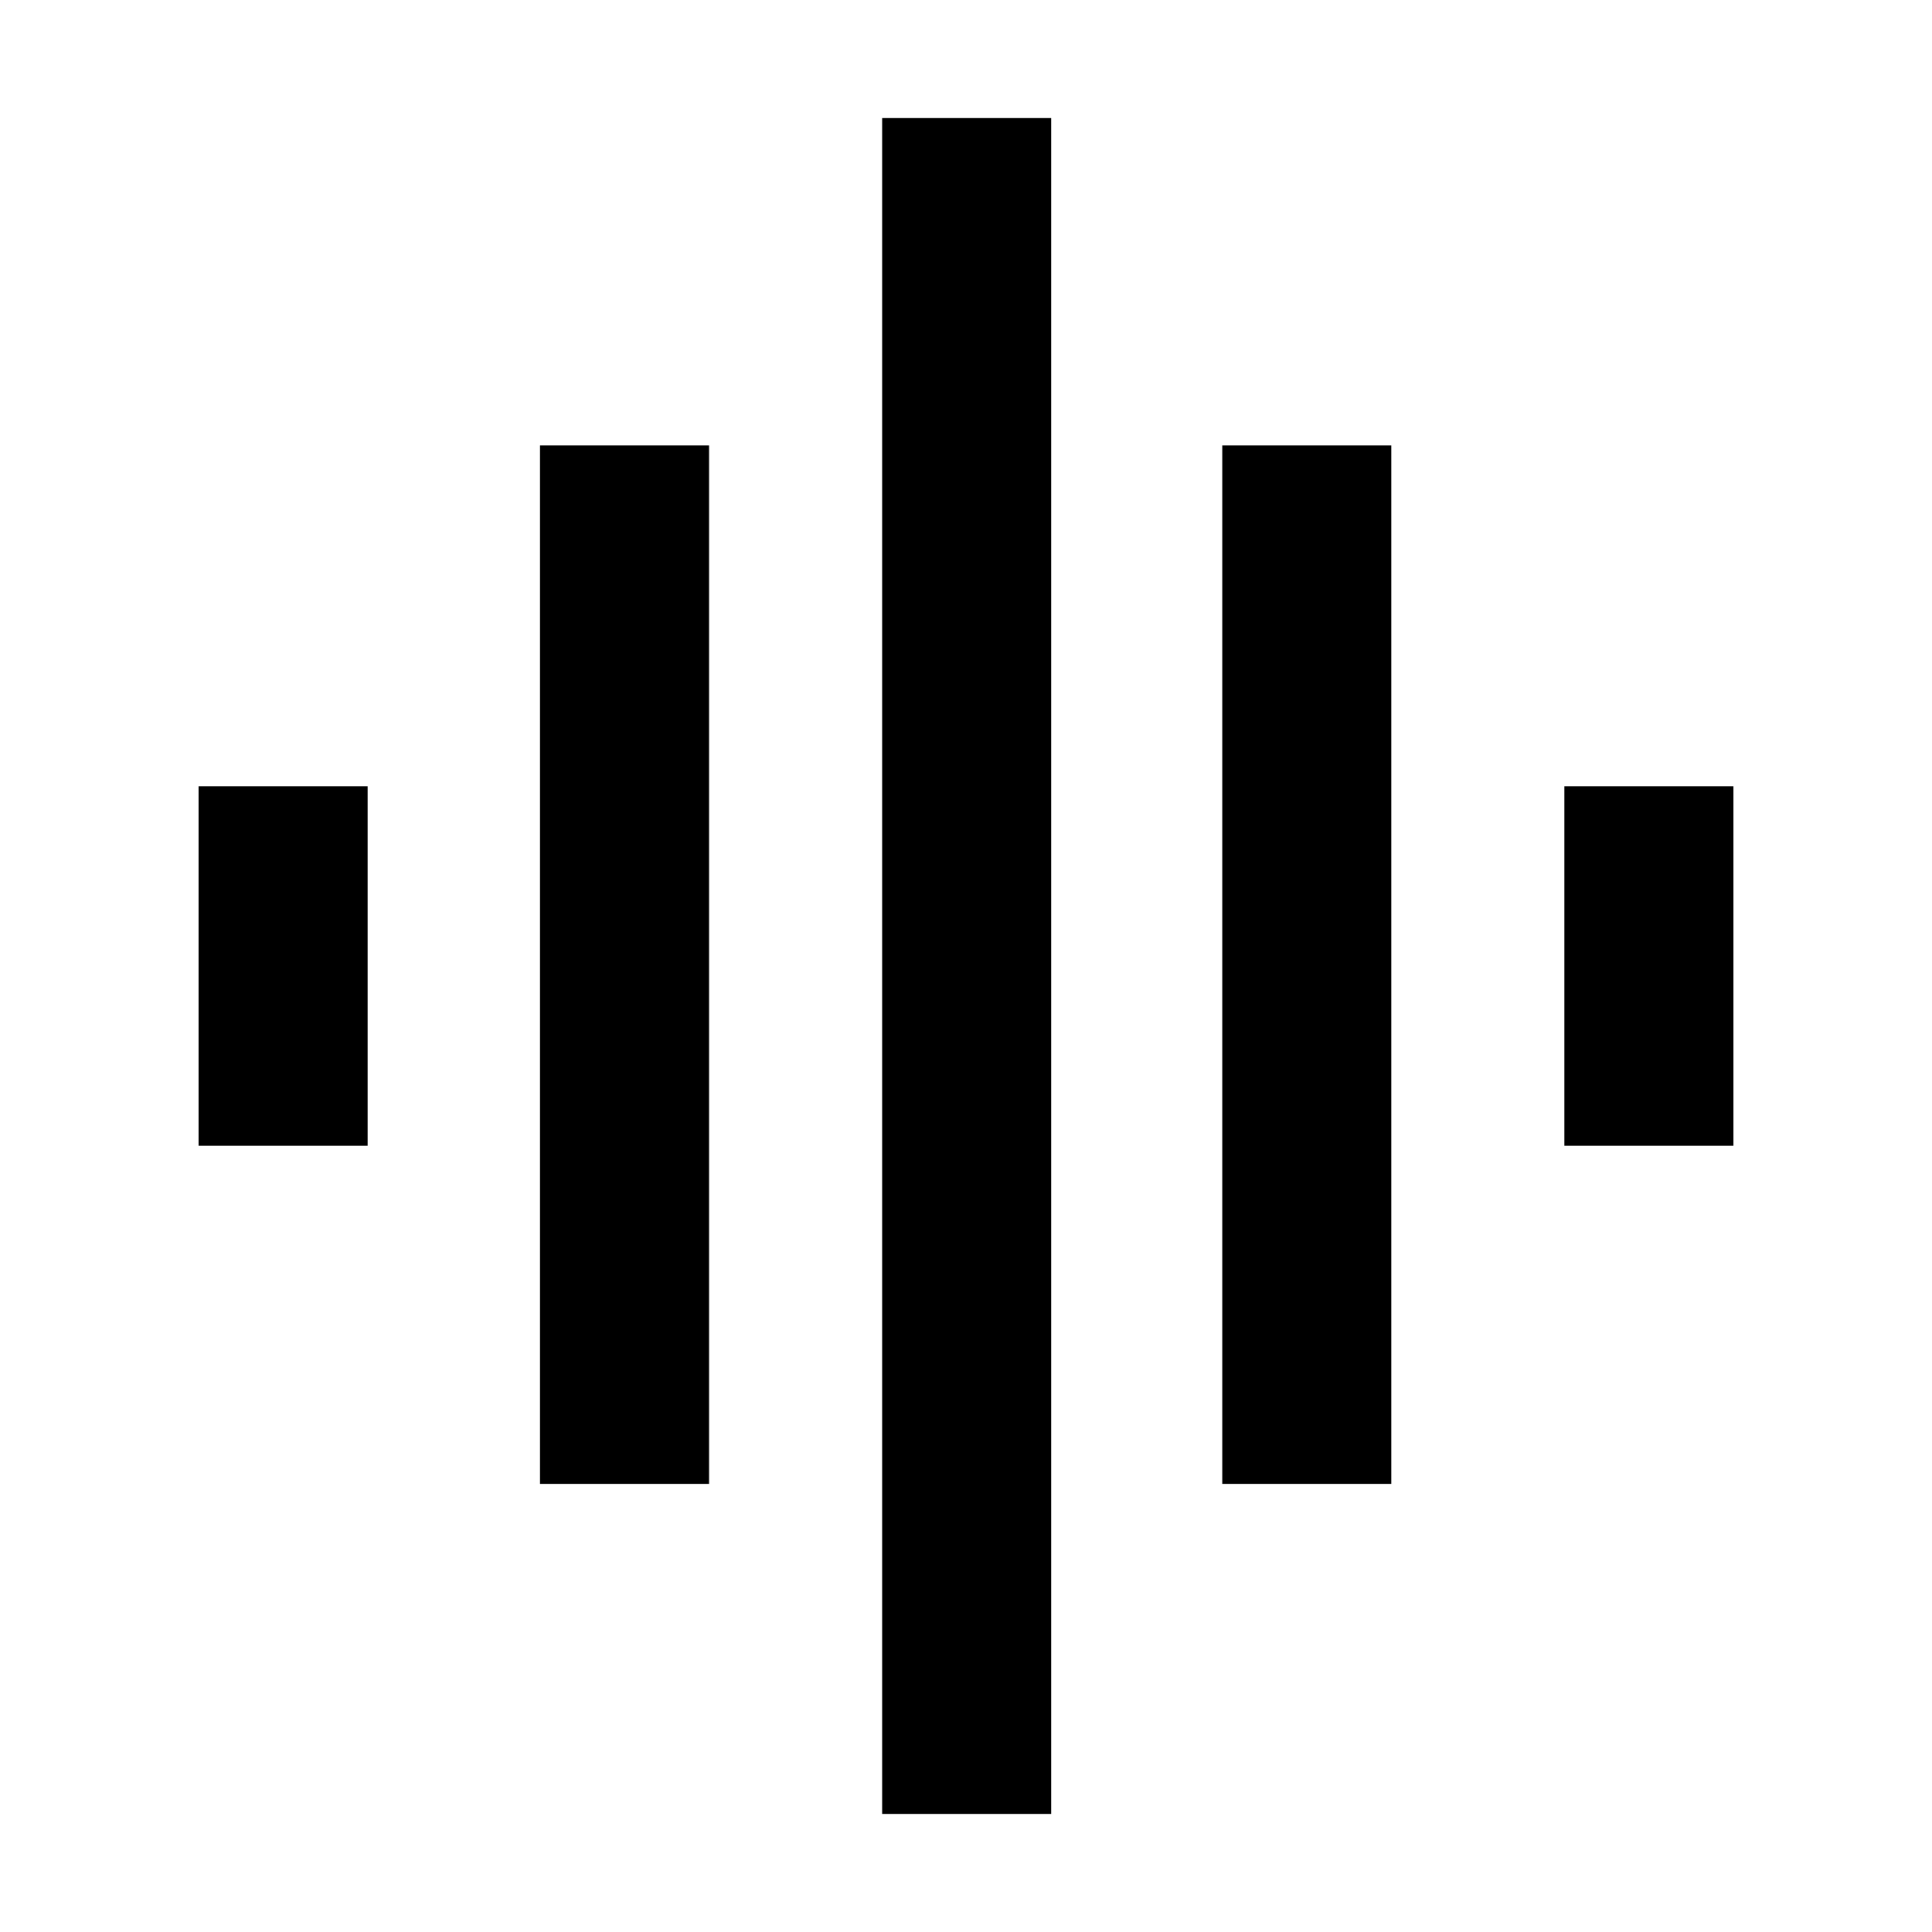 <svg xmlns="http://www.w3.org/2000/svg" height="40" viewBox="0 -960 960 960" width="40"><path d="M268.33-222.67v-516h84v516h-84Zm170 164v-842.66h84v842.66h-84Zm-339.66-332v-178.66h84v178.66h-84Zm508.66 168v-516h84v516h-84Zm170-168v-178.66h84v178.66h-84Z"/></svg>